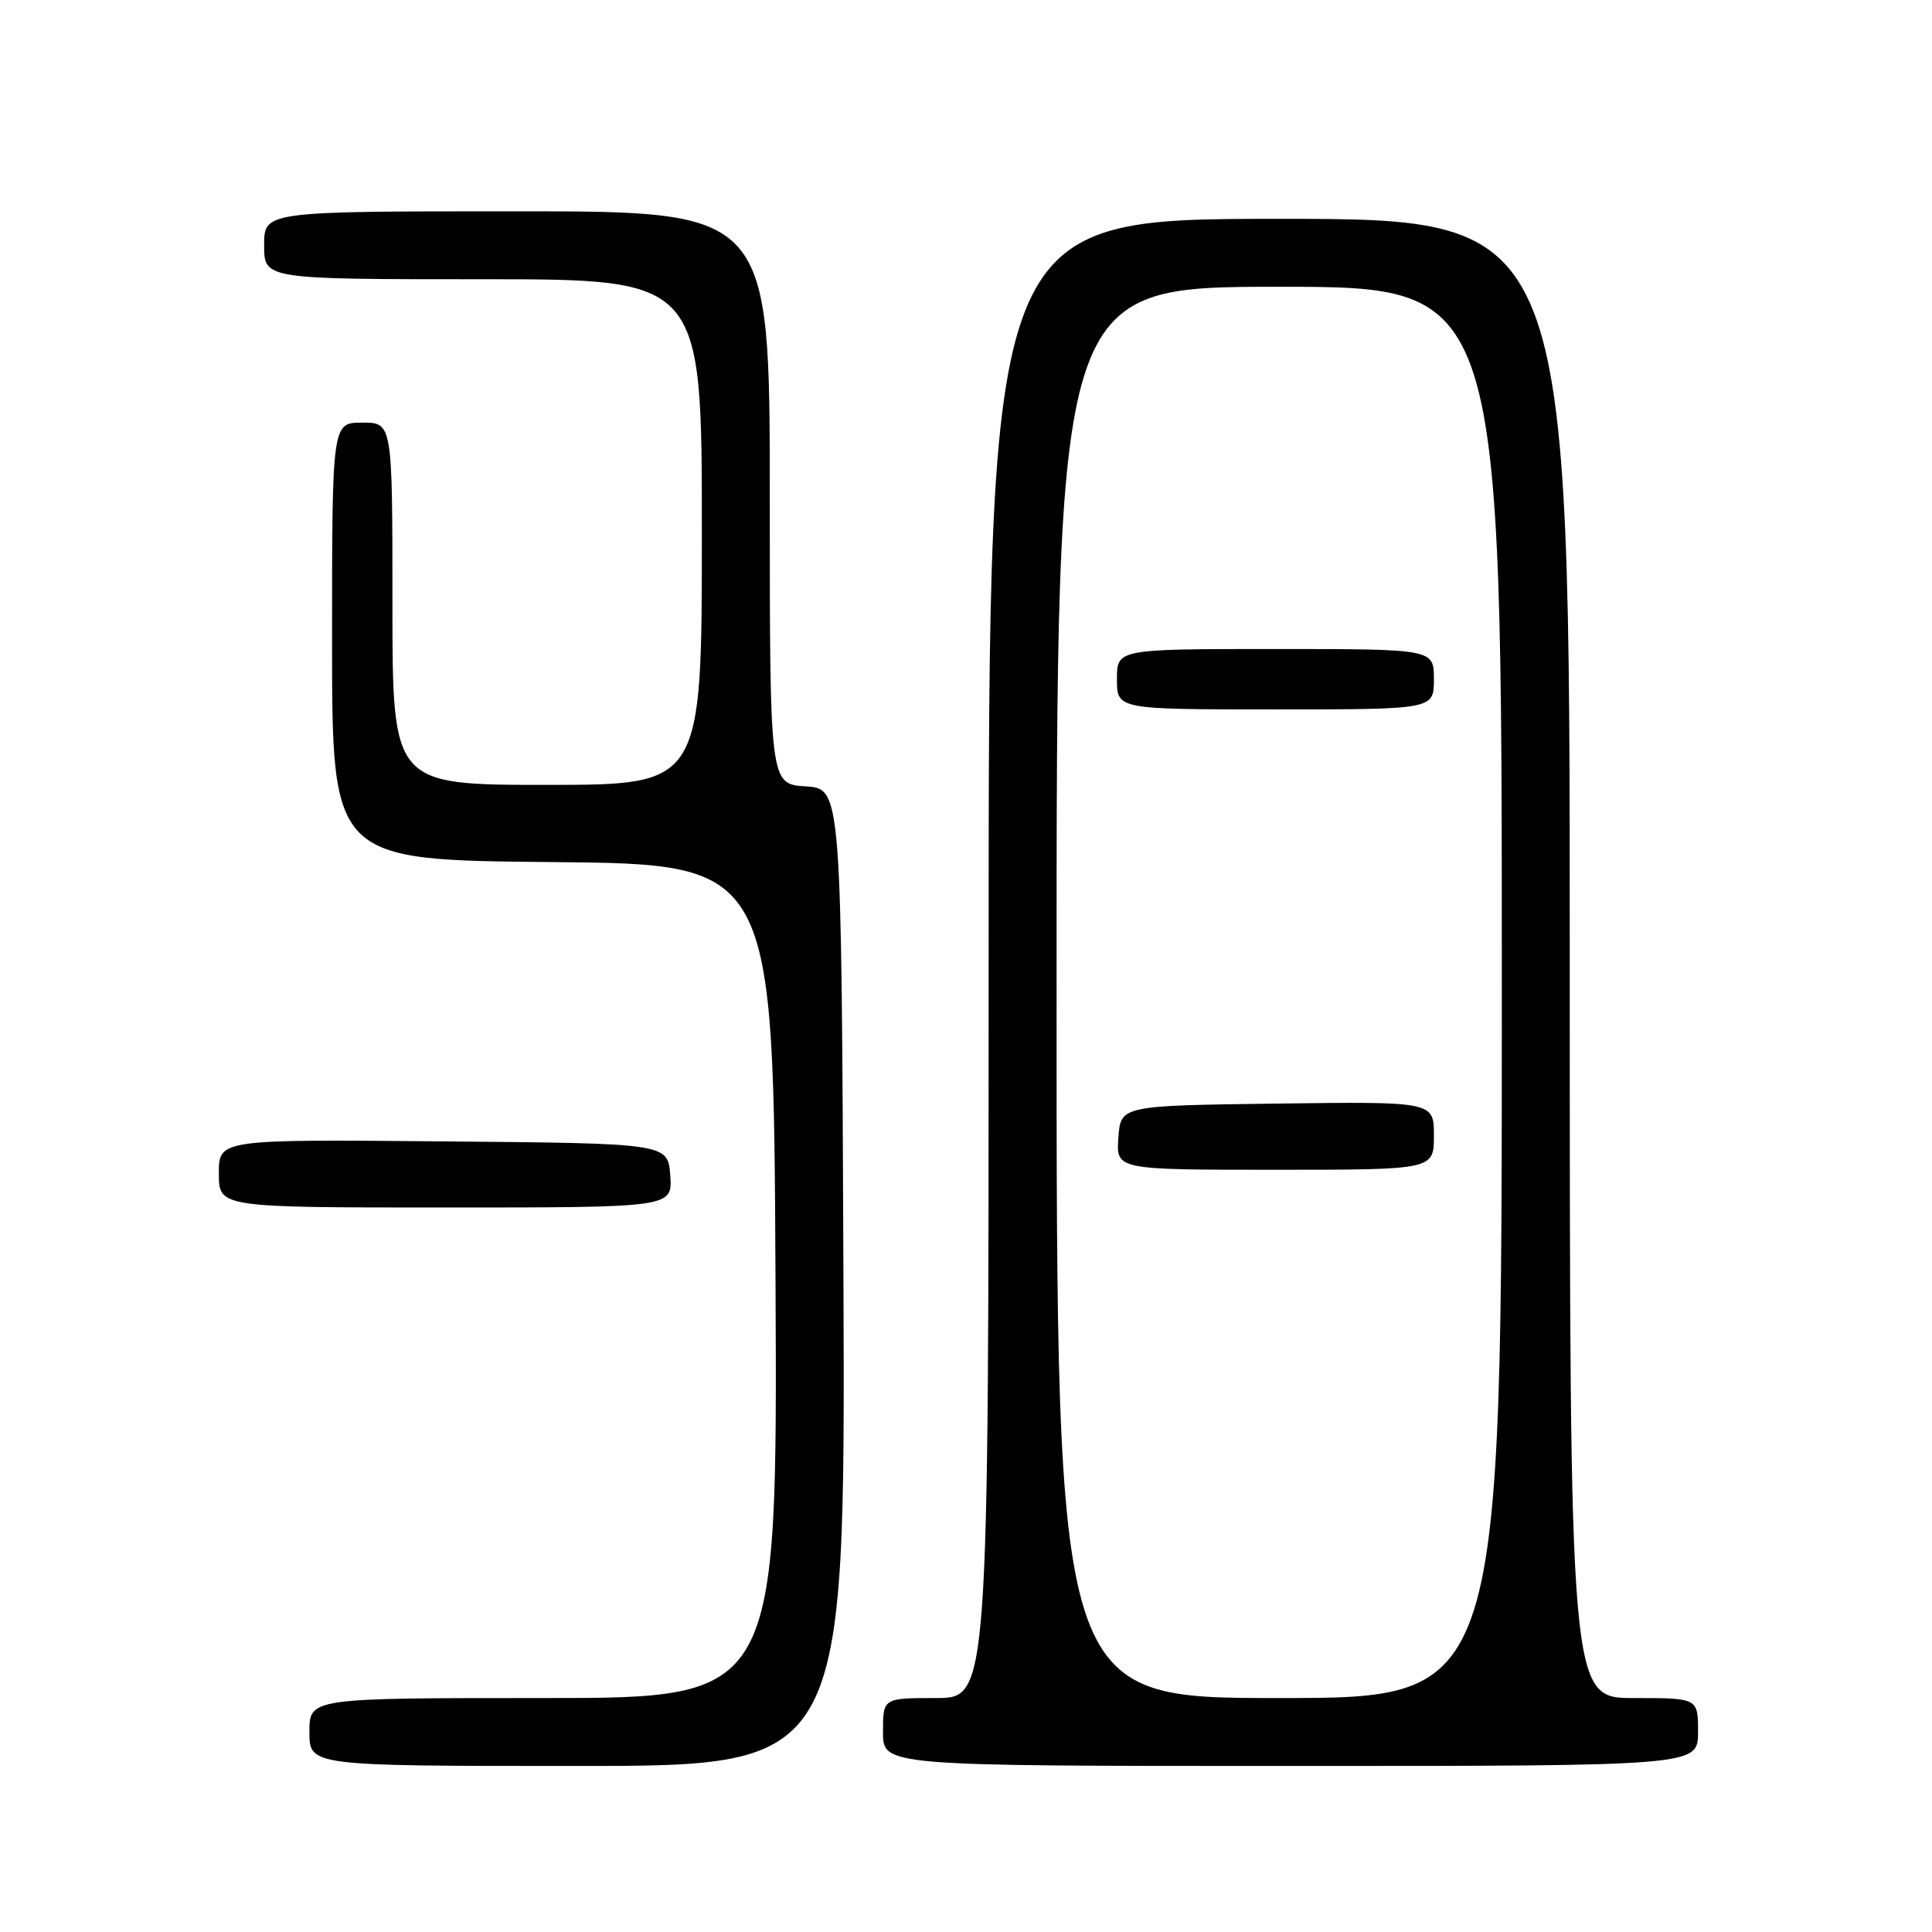 <?xml version="1.0" encoding="UTF-8" standalone="no"?>
<!DOCTYPE svg PUBLIC "-//W3C//DTD SVG 1.1//EN" "http://www.w3.org/Graphics/SVG/1.1/DTD/svg11.dtd" >
<svg xmlns="http://www.w3.org/2000/svg" xmlns:xlink="http://www.w3.org/1999/xlink" version="1.1" viewBox="0 0 256 256">
 <g >
 <path fill="currentColor"
d=" M 111.76 169.25 C 111.50 104.50 111.50 104.50 106.75 104.20 C 102.00 103.89 102.00 103.89 102.00 65.95 C 102.00 28.00 102.00 28.00 68.50 28.00 C 35.00 28.00 35.00 28.00 35.00 32.50 C 35.00 37.00 35.00 37.00 64.00 37.00 C 93.00 37.00 93.00 37.00 93.00 70.50 C 93.00 104.00 93.00 104.00 72.50 104.00 C 52.00 104.00 52.00 104.00 52.00 80.00 C 52.00 56.00 52.00 56.00 48.00 56.00 C 44.00 56.00 44.00 56.00 44.00 84.98 C 44.00 113.97 44.00 113.97 73.25 114.23 C 102.50 114.50 102.50 114.50 102.76 169.75 C 103.02 225.00 103.02 225.00 72.01 225.00 C 41.00 225.00 41.00 225.00 41.00 229.50 C 41.00 234.00 41.00 234.00 76.51 234.00 C 112.01 234.00 112.01 234.00 111.76 169.25 Z  M 225.00 229.50 C 225.00 225.00 225.00 225.00 216.50 225.00 C 208.00 225.00 208.00 225.00 208.00 127.00 C 208.00 29.00 208.00 29.00 169.50 29.00 C 131.00 29.00 131.00 29.00 131.00 127.00 C 131.00 225.00 131.00 225.00 124.00 225.00 C 117.00 225.00 117.00 225.00 117.00 229.50 C 117.00 234.00 117.00 234.00 171.00 234.00 C 225.00 234.00 225.00 234.00 225.00 229.50 Z  M 88.81 155.75 C 88.50 151.50 88.50 151.50 58.75 151.24 C 29.00 150.97 29.00 150.97 29.00 155.49 C 29.00 160.00 29.00 160.00 59.06 160.00 C 89.11 160.00 89.11 160.00 88.81 155.75 Z  M 140.00 131.50 C 140.00 38.00 140.00 38.00 169.50 38.00 C 199.00 38.00 199.00 38.00 199.00 131.50 C 199.00 225.00 199.00 225.00 169.50 225.00 C 140.00 225.00 140.00 225.00 140.00 131.50 Z  M 190.00 150.48 C 190.00 145.96 190.00 145.96 169.25 146.23 C 148.50 146.50 148.50 146.50 148.19 150.75 C 147.89 155.00 147.89 155.00 168.94 155.00 C 190.00 155.00 190.00 155.00 190.00 150.48 Z  M 190.00 90.00 C 190.00 86.00 190.00 86.00 169.00 86.00 C 148.00 86.00 148.00 86.00 148.00 90.00 C 148.00 94.00 148.00 94.00 169.00 94.00 C 190.00 94.00 190.00 94.00 190.00 90.00 Z "/>
</g>
</svg>